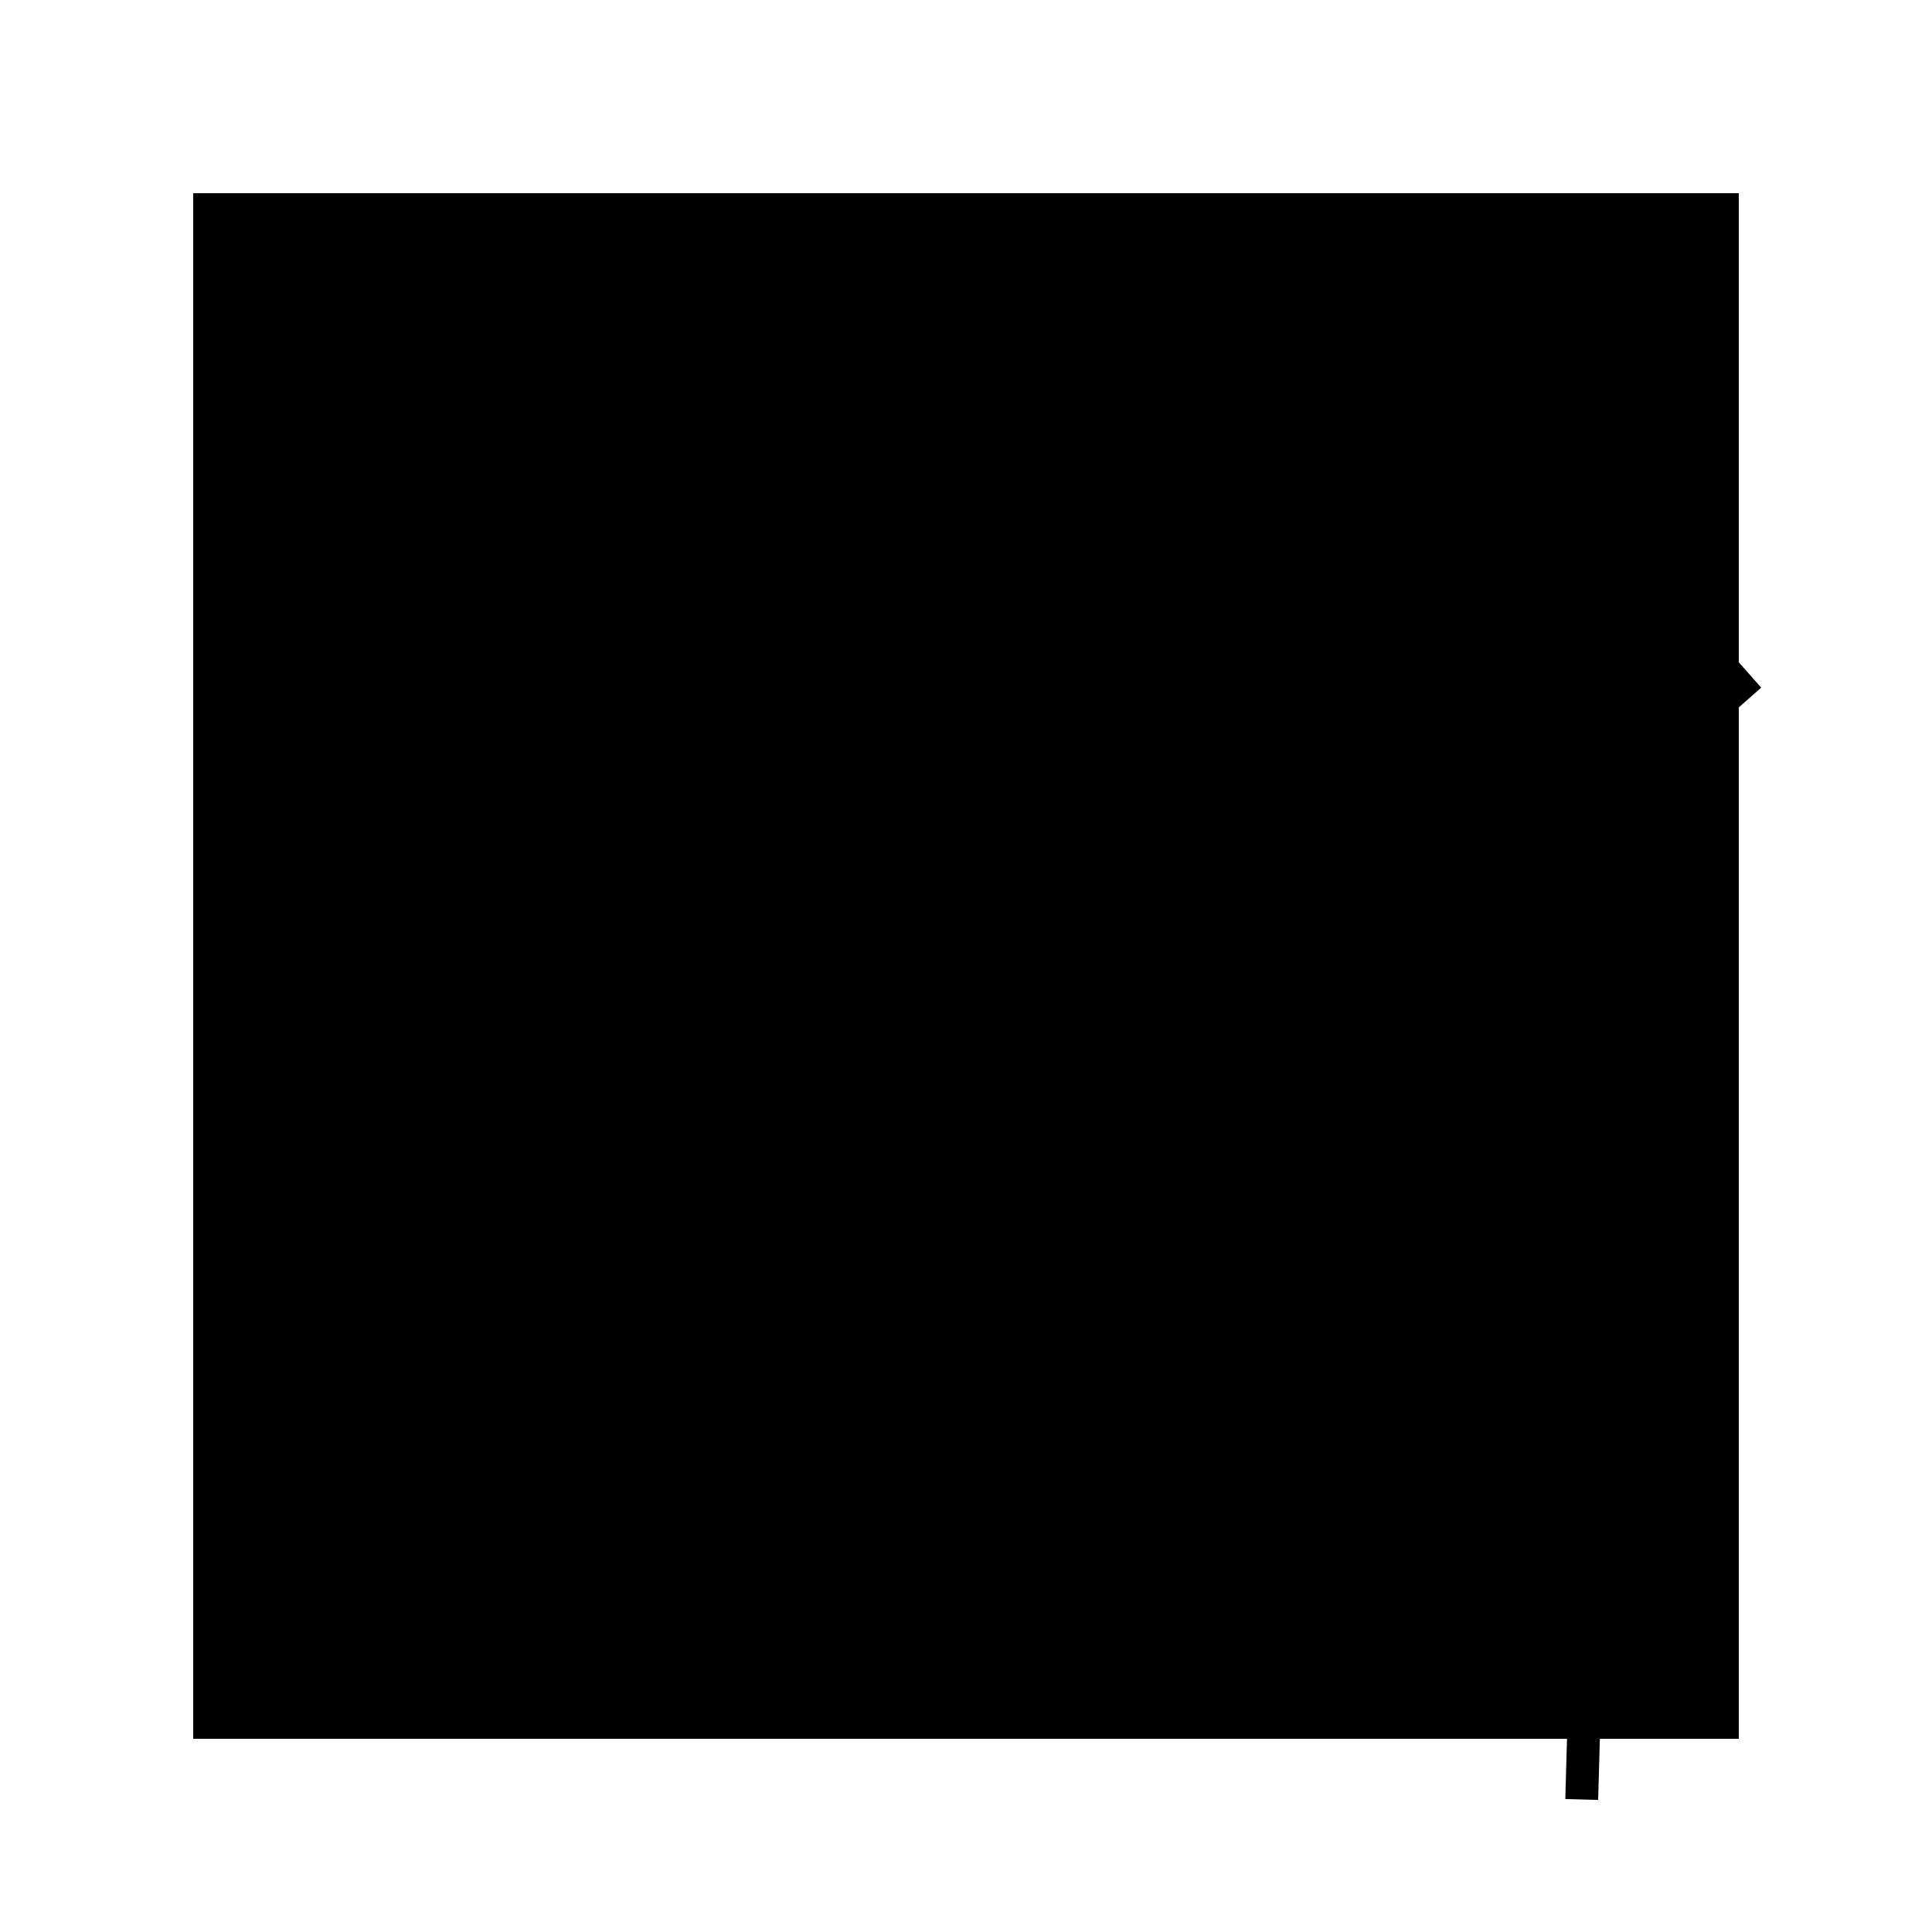 <svg viewBox="0 0 100 100" xmlns="http://www.w3.org/2000/svg" author="Kirill Ateev" license="CC BY-ND 4.0"><style>path,circle{cursor:pointer;transition:opacity 1s}path:hover,circle:hover{opacity:0}</style><rect width="100" height="100" fill="white"/><rect x="10" y="10" width="80" height="80" fill="hsl(352,100%,90%)"/><path d="M 49.38,13.94 C 82.33,34.74 67.64,69.48 51.00,18.27 " stroke="black" fill="none" stroke-width="1.8" stroke-dasharray="4,3" stroke-dashoffset="7"><animate attributeName="stroke-dashoffset" from="7" to="0" dur="10s" repeatCount="indefinite"/></path><path d="M 90.53,34.88 C 26.39,91.30 89.90,58.67 63.74,52.37 C 49.10,53.97 28.18,10.57 19.44,82.77 " stroke="black" fill="none" stroke-width="1.9" stroke-dasharray="3,3" stroke-dashoffset="6"><animate attributeName="stroke-dashoffset" from="6" to="0" dur="11s" repeatCount="indefinite"/></path><path d="M 81.87,93.14 C 84.02,14.22 88.41,26.10 78.28,62.61 C 87.61,64.13 18.64,49.97 11.20,50.09 " stroke="black" fill="none" stroke-width="1.7" stroke-dasharray="4,2" stroke-dashoffset="6"><animate attributeName="stroke-dashoffset" from="6" to="0" dur="8s" repeatCount="indefinite"/></path><path d="M 80.11,63.01 C 72.57,21.08 52.03,75.91 72.75,72.31 " stroke="black" fill="none" stroke-width="1.7" stroke-dasharray="2,1" stroke-dashoffset="3"><animate attributeName="stroke-dashoffset" from="3" to="0" dur="24s" repeatCount="indefinite"/></path><path d="M 77.83,71.89 C 23.33,58.30 25.21,17.61 59.37,24.23 " stroke="black" fill="none" stroke-width="1.7" stroke-dasharray="3,3" stroke-dashoffset="6"><animate attributeName="stroke-dashoffset" from="6" to="0" dur="30s" repeatCount="indefinite"/></path><path d="M 65.16,73.21 C 41.52,37.75 56.88,9.74 63.14,60.38 C 36.83,44.13 6.95,70.76 13.51,67.96 " stroke="black" fill="none" stroke-width="1.0" stroke-dasharray="2,2" stroke-dashoffset="4"><animate attributeName="stroke-dashoffset" from="4" to="0" dur="6s" repeatCount="indefinite"/></path></svg>